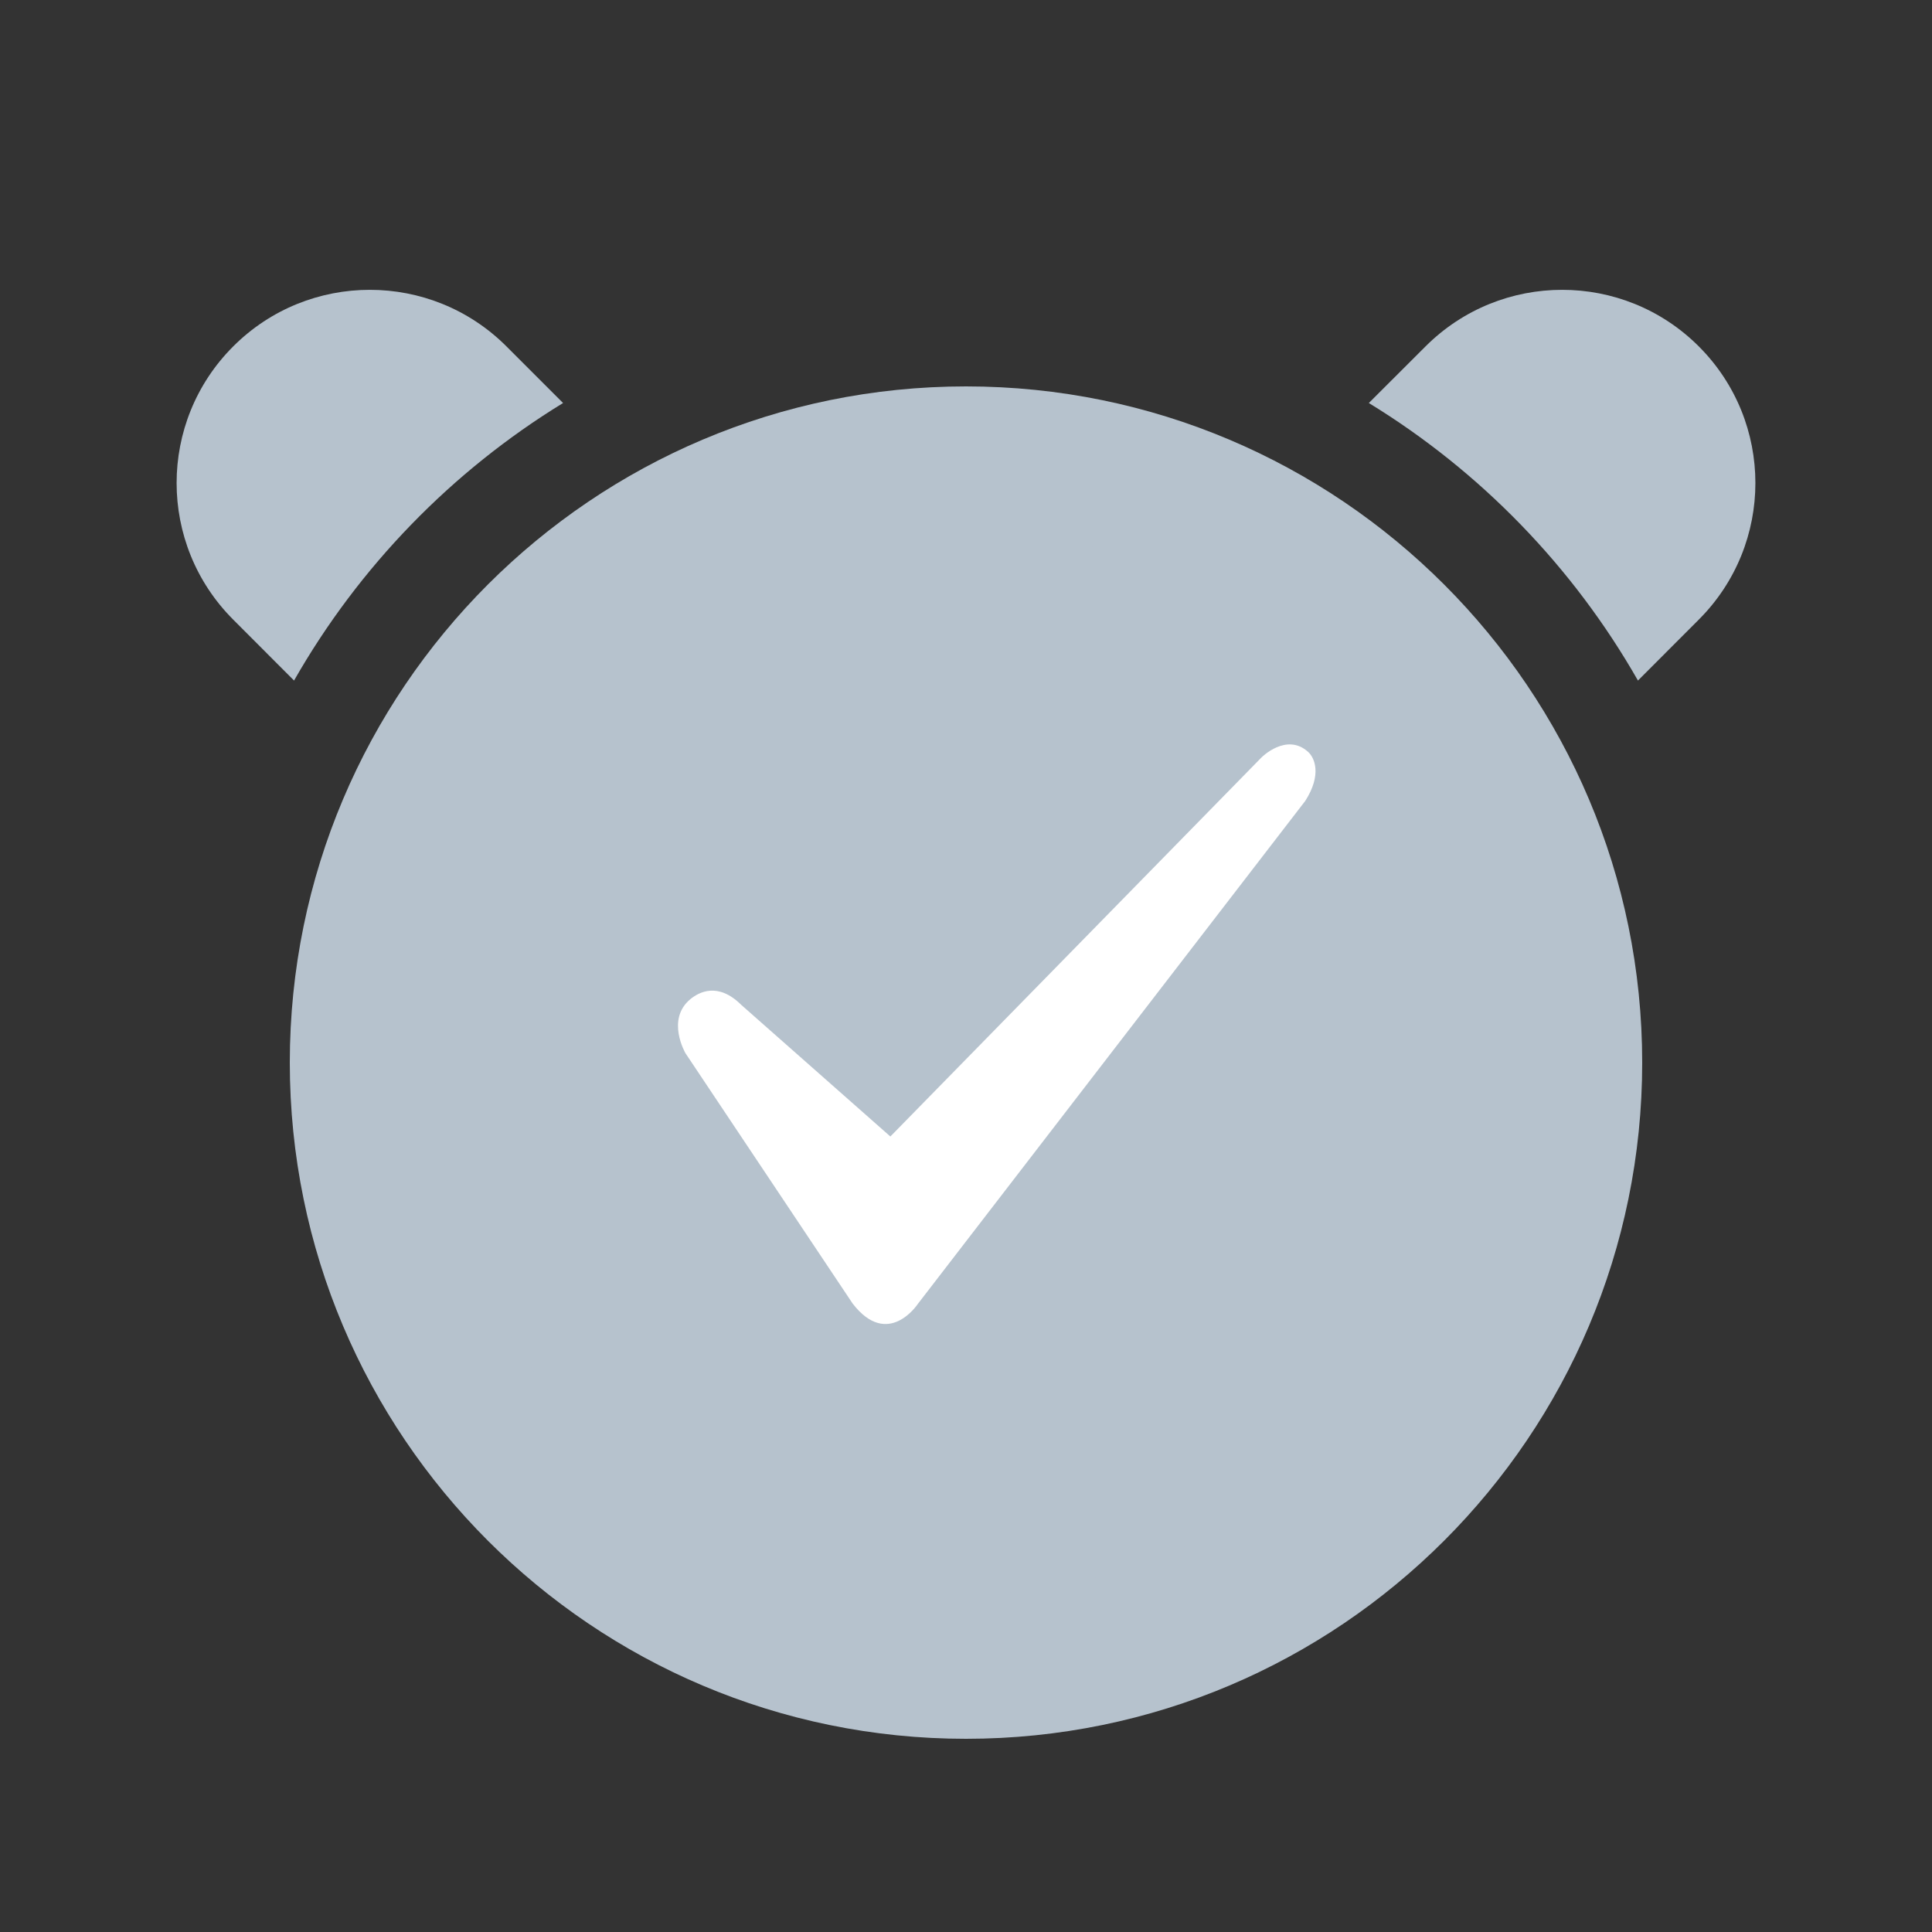 <?xml version="1.0" encoding="UTF-8"?>
<svg width="20px" height="20px" viewBox="0 0 20 20" version="1.1" xmlns="http://www.w3.org/2000/svg" xmlns:xlink="http://www.w3.org/1999/xlink">
    <rect x="0" y="0" width="20" height="20" fill="#333333" stroke="none"/>
    <title>icon_title_wakeup</title>
    <g id="Dashboard" stroke="none" stroke-width="1" fill="none" fill-rule="evenodd">
        <g id="11交互补充" transform="translate(-582, -711)">
            <g id="编组-2备份-18" transform="translate(307, 696)">
                <g id="疑问备份" transform="translate(275, 15)">
                    <path d="M17.586,3.586 C18.367,4.367 18.367,5.633 17.586,6.414 L16.956,7.045 C16.285,5.868 15.324,4.878 14.17,4.172 L14.757,3.586 C15.538,2.805 16.805,2.805 17.586,3.586 Z" id="形状结合" fill="#B6C2CD"></path>
                    <path d="M2.414,3.586 C3.195,2.805 4.462,2.805 5.243,3.586 L5.243,3.586 L5.829,4.172 C4.676,4.878 3.715,5.868 3.044,7.045 L2.414,6.414 C1.633,5.633 1.633,4.367 2.414,3.586 Z" id="形状结合" fill="#B6C2CD"></path>
                    <path d="M10,4.75 C11.726,4.75 13.288,5.45 14.419,6.581 C15.55,7.712 16.25,9.274 16.25,11 C16.25,12.726 15.55,14.288 14.419,15.419 C13.288,16.55 11.726,17.25 10,17.25 C8.274,17.25 6.712,16.55 5.581,15.419 C4.45,14.288 3.75,12.726 3.75,11 C3.75,9.274 4.45,7.712 5.581,6.581 C6.712,5.45 8.274,4.75 10,4.75 Z" id="路径" stroke="#B6C2CD" stroke-width="1.5" fill="#B6C2CD" fill-rule="nonzero"></path>
                    <path d="M9.217,11.765 L13.059,7.841 C13.059,7.841 13.317,7.58 13.542,7.784 C13.609,7.845 13.686,8.019 13.512,8.291 L9.5,13.5 C9.5,13.5 9.192,13.967 8.827,13.495 L7.096,10.903 C7.096,10.903 6.891,10.553 7.148,10.342 C7.234,10.272 7.431,10.162 7.673,10.402 L9.217,11.765 Z" id="路径" fill="#FFFFFF" fill-rule="nonzero"></path>
                </g>
            </g>
        </g>
    </g>
</svg>